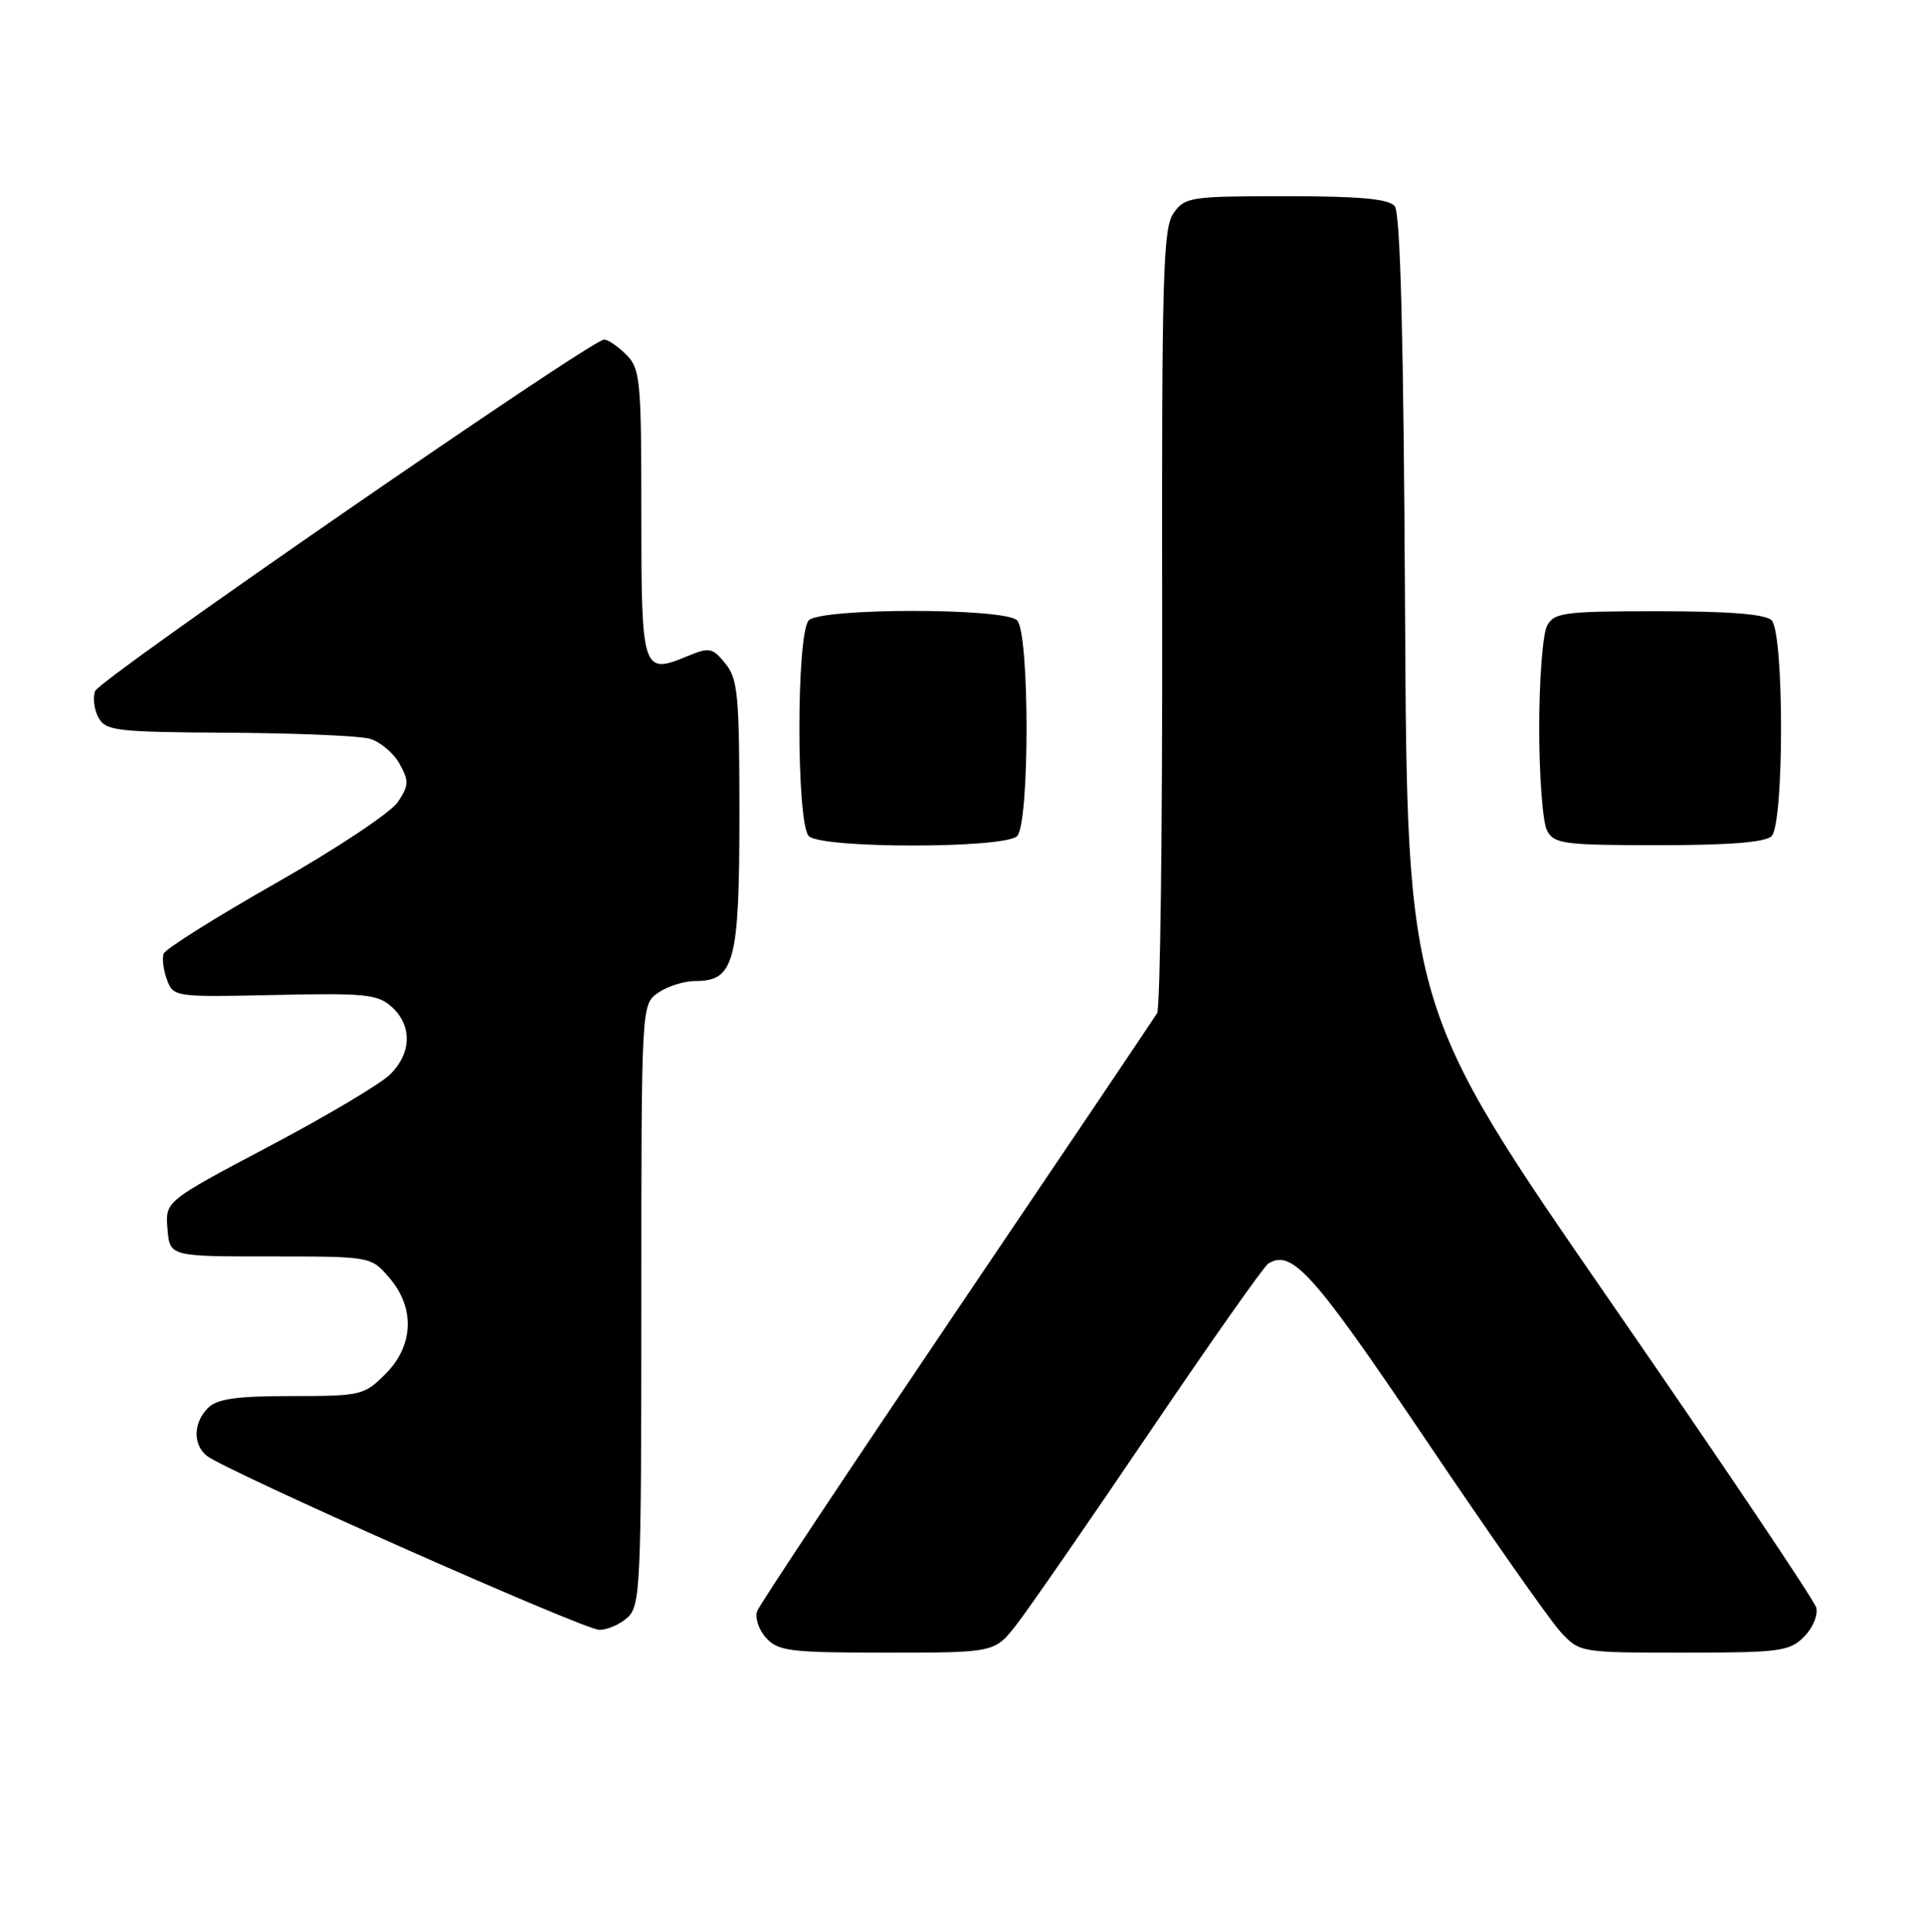 <?xml version="1.0" encoding="UTF-8" standalone="no"?>
<!DOCTYPE svg PUBLIC "-//W3C//DTD SVG 1.1//EN" "http://www.w3.org/Graphics/SVG/1.1/DTD/svg11.dtd" >
<svg xmlns="http://www.w3.org/2000/svg" xmlns:xlink="http://www.w3.org/1999/xlink" version="1.1" viewBox="0 0 255 256">
 <g >
 <path fill="currentColor"
d=" M 134.75 215.25 C 136.35 213.19 144.28 201.73 152.36 189.79 C 160.44 177.85 167.52 167.80 168.09 167.45 C 171.23 165.50 174.01 168.61 188.92 190.71 C 197.37 203.25 205.43 214.74 206.83 216.25 C 209.37 218.99 209.40 219.00 223.19 219.00 C 235.87 219.00 237.17 218.83 239.09 216.91 C 240.24 215.76 240.98 214.02 240.72 213.04 C 240.47 212.07 228.16 193.77 213.38 172.39 C 186.50 133.50 186.50 133.50 186.22 81.07 C 186.03 44.90 185.61 28.23 184.85 27.32 C 184.04 26.35 180.25 26.00 170.43 26.00 C 157.75 26.00 157.04 26.11 155.53 28.25 C 154.14 30.23 153.96 36.59 154.03 81.76 C 154.07 109.96 153.77 133.58 153.36 134.26 C 152.95 134.94 141.00 152.68 126.80 173.68 C 112.61 194.68 100.71 212.58 100.37 213.47 C 100.03 214.36 100.54 215.94 101.53 217.04 C 103.14 218.81 104.67 219.00 117.57 219.00 C 131.83 219.00 131.83 219.00 134.75 215.25 Z  M 83.17 214.35 C 84.88 212.79 85.00 210.18 85.00 172.90 C 85.00 133.11 85.00 133.11 87.22 131.56 C 88.44 130.70 90.67 130.00 92.17 130.00 C 97.34 130.00 98.00 127.48 98.00 107.89 C 98.00 92.17 97.80 89.97 96.14 87.93 C 94.44 85.83 94.03 85.75 91.16 86.93 C 85.12 89.44 85.00 89.07 85.00 68.03 C 85.00 50.33 84.86 48.86 83.00 47.00 C 81.90 45.90 80.58 45.00 80.07 45.00 C 78.36 45.00 13.22 89.97 12.61 91.57 C 12.28 92.44 12.47 94.01 13.04 95.07 C 13.99 96.85 15.35 97.01 30.29 97.10 C 39.20 97.15 47.62 97.51 48.98 97.89 C 50.35 98.27 52.12 99.75 52.93 101.18 C 54.22 103.48 54.20 104.05 52.74 106.27 C 51.84 107.64 44.59 112.47 36.61 117.00 C 28.64 121.53 21.93 125.75 21.69 126.37 C 21.46 126.99 21.65 128.55 22.13 129.82 C 22.98 132.12 23.16 132.14 36.42 131.85 C 48.41 131.58 50.07 131.75 51.92 133.43 C 54.64 135.89 54.56 139.53 51.74 142.35 C 50.49 143.60 43.27 147.90 35.68 151.90 C 21.89 159.19 21.89 159.19 22.20 162.85 C 22.50 166.50 22.50 166.50 35.83 166.50 C 49.17 166.50 49.17 166.50 51.58 169.31 C 55.04 173.32 54.84 178.31 51.08 182.08 C 48.26 184.90 47.82 185.00 38.65 185.00 C 31.34 185.00 28.78 185.36 27.57 186.57 C 25.63 188.51 25.54 191.38 27.38 192.90 C 29.68 194.81 77.36 215.96 79.42 215.98 C 80.48 215.99 82.17 215.26 83.17 214.35 Z  M 134.80 110.80 C 136.47 109.13 136.47 83.87 134.80 82.20 C 133.14 80.54 108.86 80.54 107.20 82.20 C 105.53 83.87 105.53 109.13 107.20 110.80 C 108.86 112.46 133.14 112.46 134.80 110.80 Z  M 234.80 110.80 C 236.47 109.13 236.47 83.87 234.80 82.20 C 233.98 81.38 229.21 81.00 219.84 81.00 C 207.25 81.00 205.98 81.17 205.04 82.93 C 204.47 84.00 204.00 90.10 204.00 96.50 C 204.00 102.90 204.47 109.00 205.04 110.07 C 205.98 111.83 207.25 112.00 219.84 112.00 C 229.21 112.00 233.98 111.62 234.80 110.80 Z "/>
</g>
</svg>